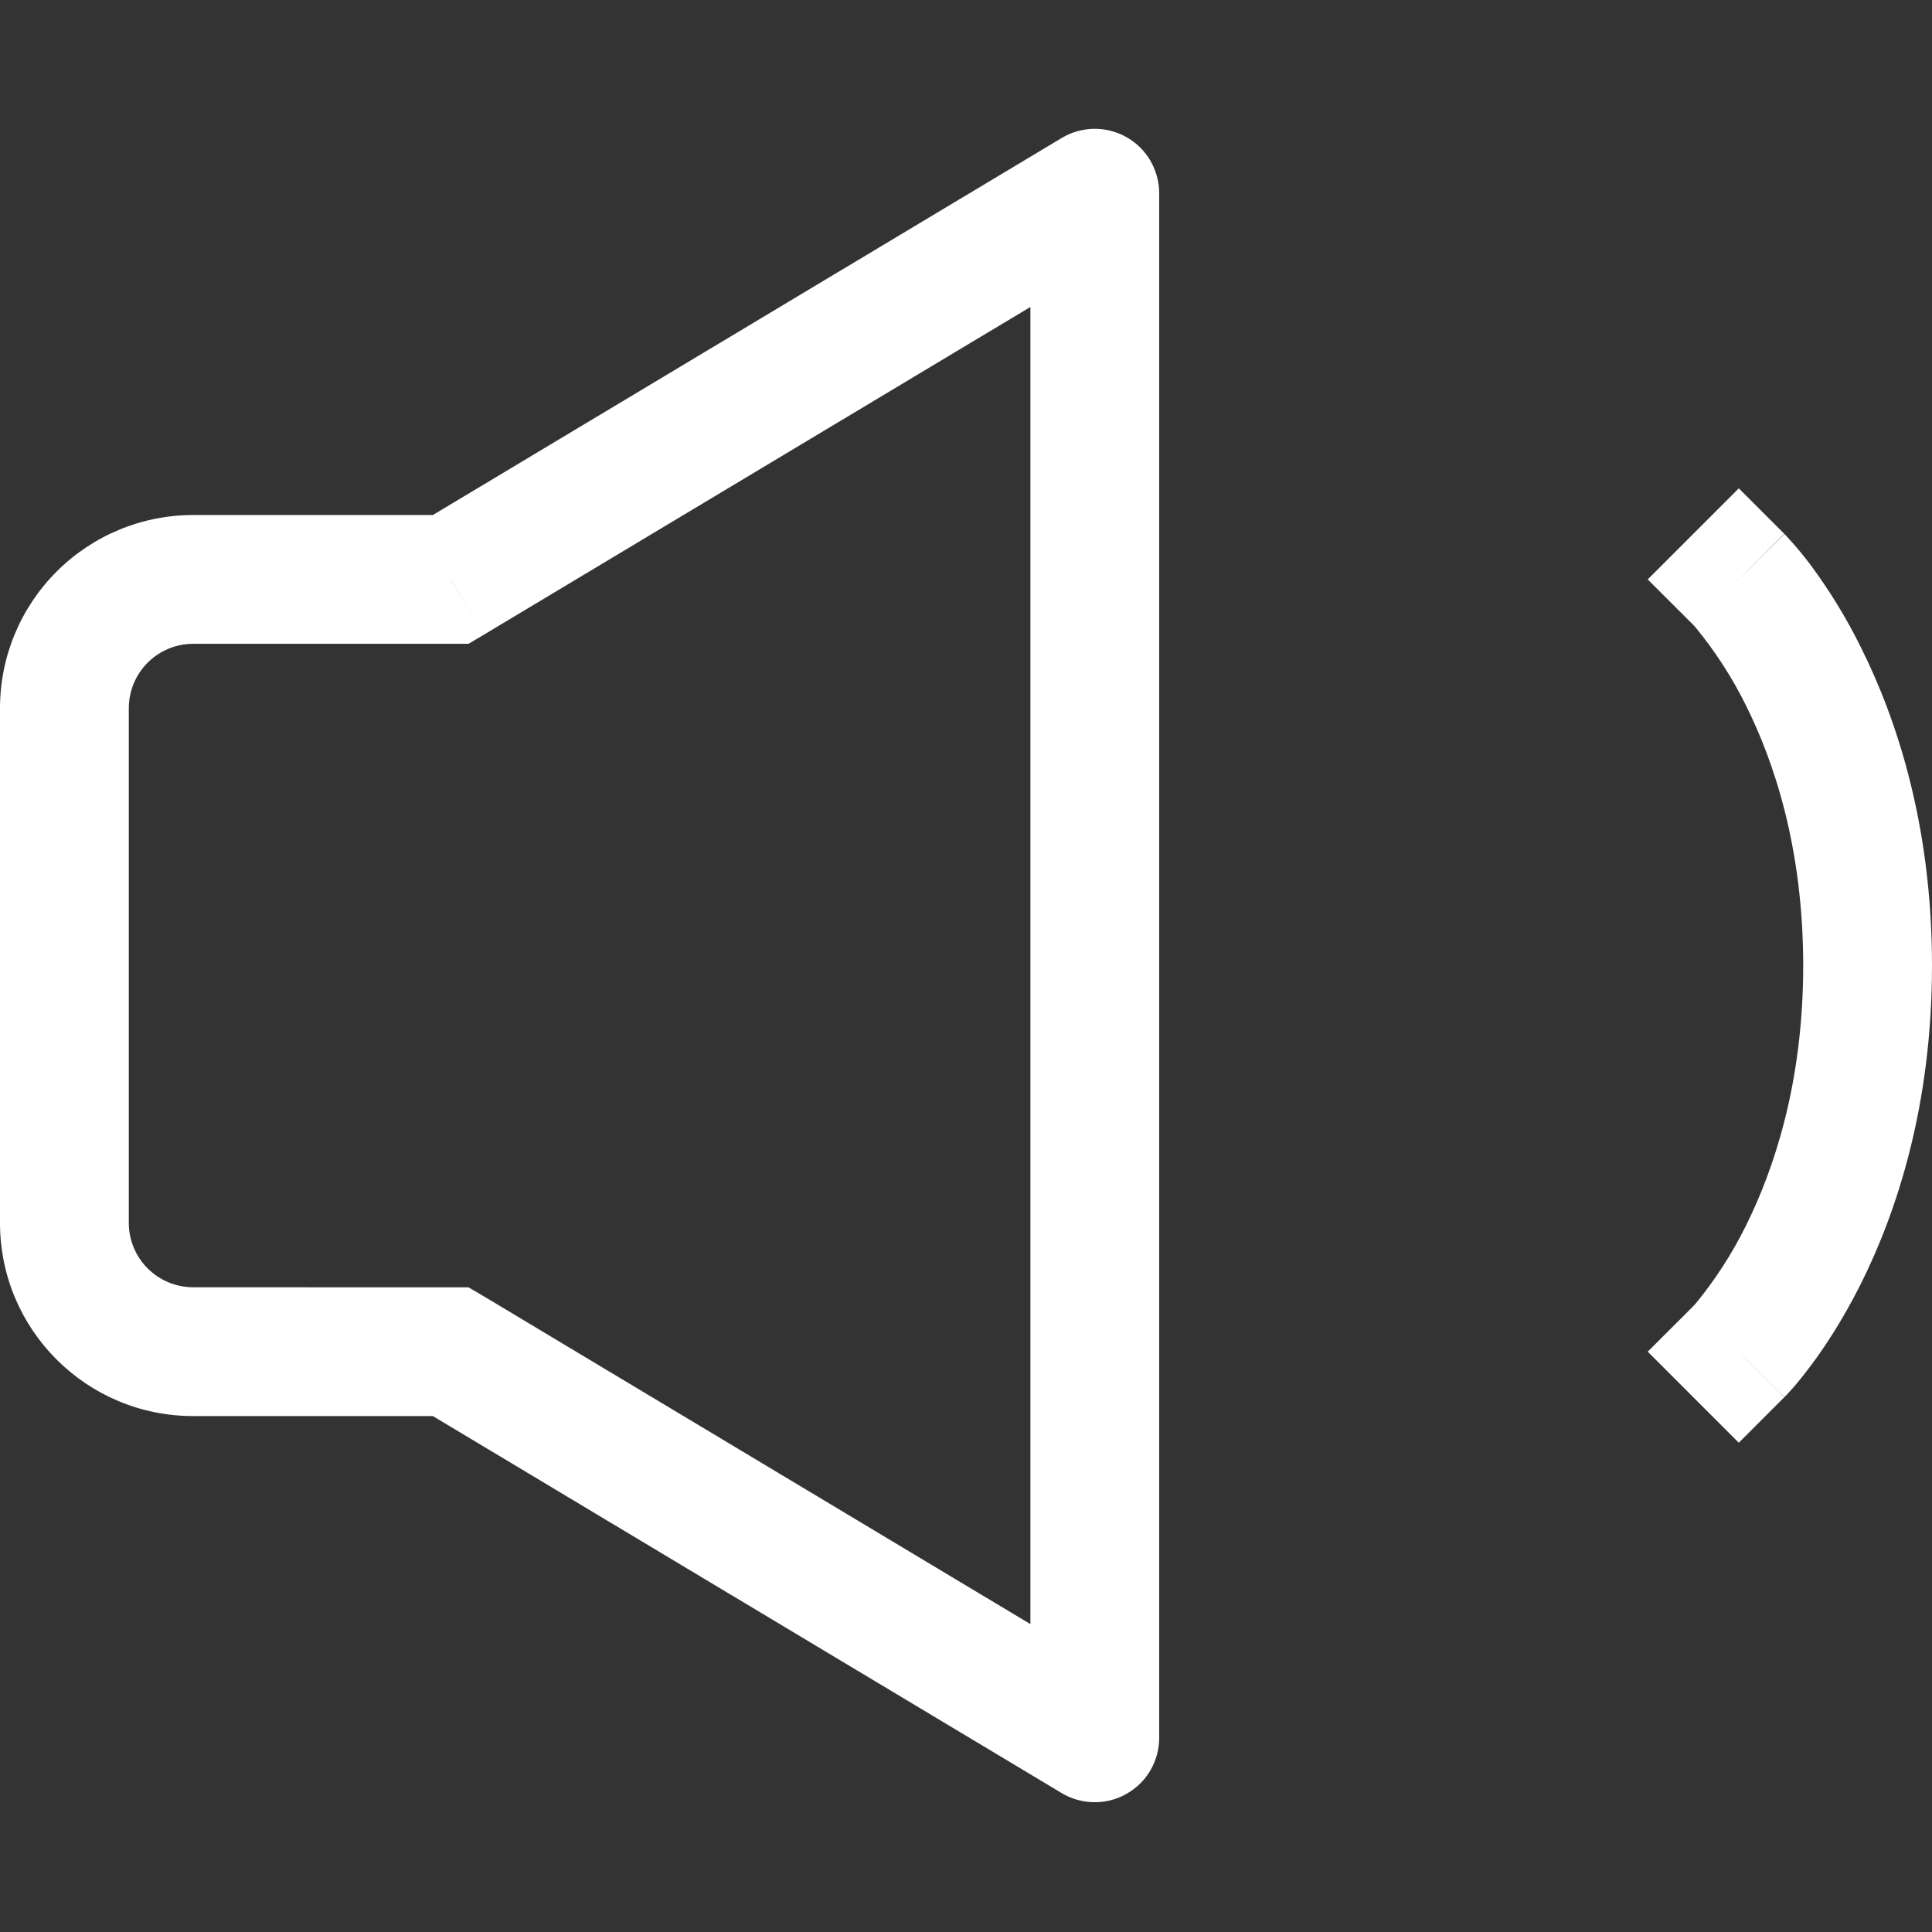 <svg width="21" height="21" viewBox="0 0 21 21" fill="none" xmlns="http://www.w3.org/2000/svg">
<rect x="0" y="0" width="21" height="21" fill="#333333" stroke="none"/>
<g id="teenyicons:sound-on-outline" clip-path="url(#clip0_6303_77116)">
<path id="Vector" d="M4.9 14.692L5.26 14.091L5.093 13.993H4.9V14.692ZM4.9 6.298V6.998H5.093L5.261 6.898L4.9 6.298ZM11.9 2.101H12.6C12.6 1.977 12.567 1.855 12.505 1.748C12.443 1.641 12.353 1.552 12.245 1.491C12.137 1.43 12.015 1.399 11.892 1.4C11.768 1.402 11.646 1.436 11.54 1.5L11.9 2.101ZM11.9 18.889L11.54 19.49C11.646 19.554 11.768 19.588 11.892 19.589C12.015 19.591 12.137 19.56 12.245 19.498C12.353 19.437 12.443 19.349 12.505 19.242C12.567 19.135 12.6 19.013 12.6 18.889H11.9ZM19.394 5.802L18.9 5.308L17.91 6.298L18.406 6.793L19.394 5.802ZM18.406 14.197L17.91 14.692L18.9 15.682L19.394 15.188L18.406 14.197ZM4.9 13.993L2.1 13.992V15.392H4.9V13.993ZM2.1 13.992C1.914 13.992 1.736 13.918 1.605 13.787C1.474 13.656 1.4 13.478 1.4 13.292H0C0 14.454 0.941 15.392 2.1 15.392V13.992ZM1.4 13.292V7.698H0V13.295L1.4 13.292ZM1.4 7.698C1.4 7.512 1.474 7.333 1.606 7.202C1.737 7.071 1.915 6.998 2.1 6.998V5.598C1.543 5.598 1.009 5.819 0.615 6.213C0.221 6.607 0 7.141 0 7.698H1.4ZM2.1 6.998H4.9V5.598H2.1V6.998ZM5.261 6.898L12.26 2.701L11.54 1.5L4.54 5.697L5.261 6.898ZM11.2 2.101V18.889H12.6V2.101H11.2ZM12.26 18.289L5.26 14.091L4.54 15.293L11.54 19.49L12.26 18.289ZM18.9 6.298C18.406 6.793 18.404 6.793 18.404 6.792C18.403 6.791 18.402 6.79 18.402 6.789L18.406 6.793L18.434 6.824C18.645 7.082 18.826 7.362 18.974 7.66C19.282 8.275 19.6 9.217 19.6 10.495H21C21 8.975 20.619 7.82 20.226 7.034C20.071 6.72 19.888 6.421 19.68 6.14C19.6 6.034 19.516 5.933 19.426 5.836L19.407 5.815L19.4 5.808L19.397 5.805L19.396 5.804L18.9 6.298ZM19.6 10.495C19.6 11.773 19.281 12.715 18.974 13.33C18.826 13.628 18.645 13.908 18.434 14.166C18.425 14.176 18.415 14.186 18.406 14.197L18.402 14.201L18.403 14.199L18.404 14.198L18.9 14.692C19.394 15.188 19.396 15.188 19.396 15.186L19.4 15.182L19.407 15.175L19.426 15.155L19.487 15.088C19.536 15.032 19.601 14.953 19.678 14.85C19.832 14.646 20.03 14.346 20.226 13.956C20.618 13.172 21 12.015 21 10.495H19.6Z" fill="white"/>
</g>
<defs>
<clipPath id="clip0_6303_77116">
<rect width="21" height="21" fill="white"/>
</clipPath>
</defs>
</svg>
